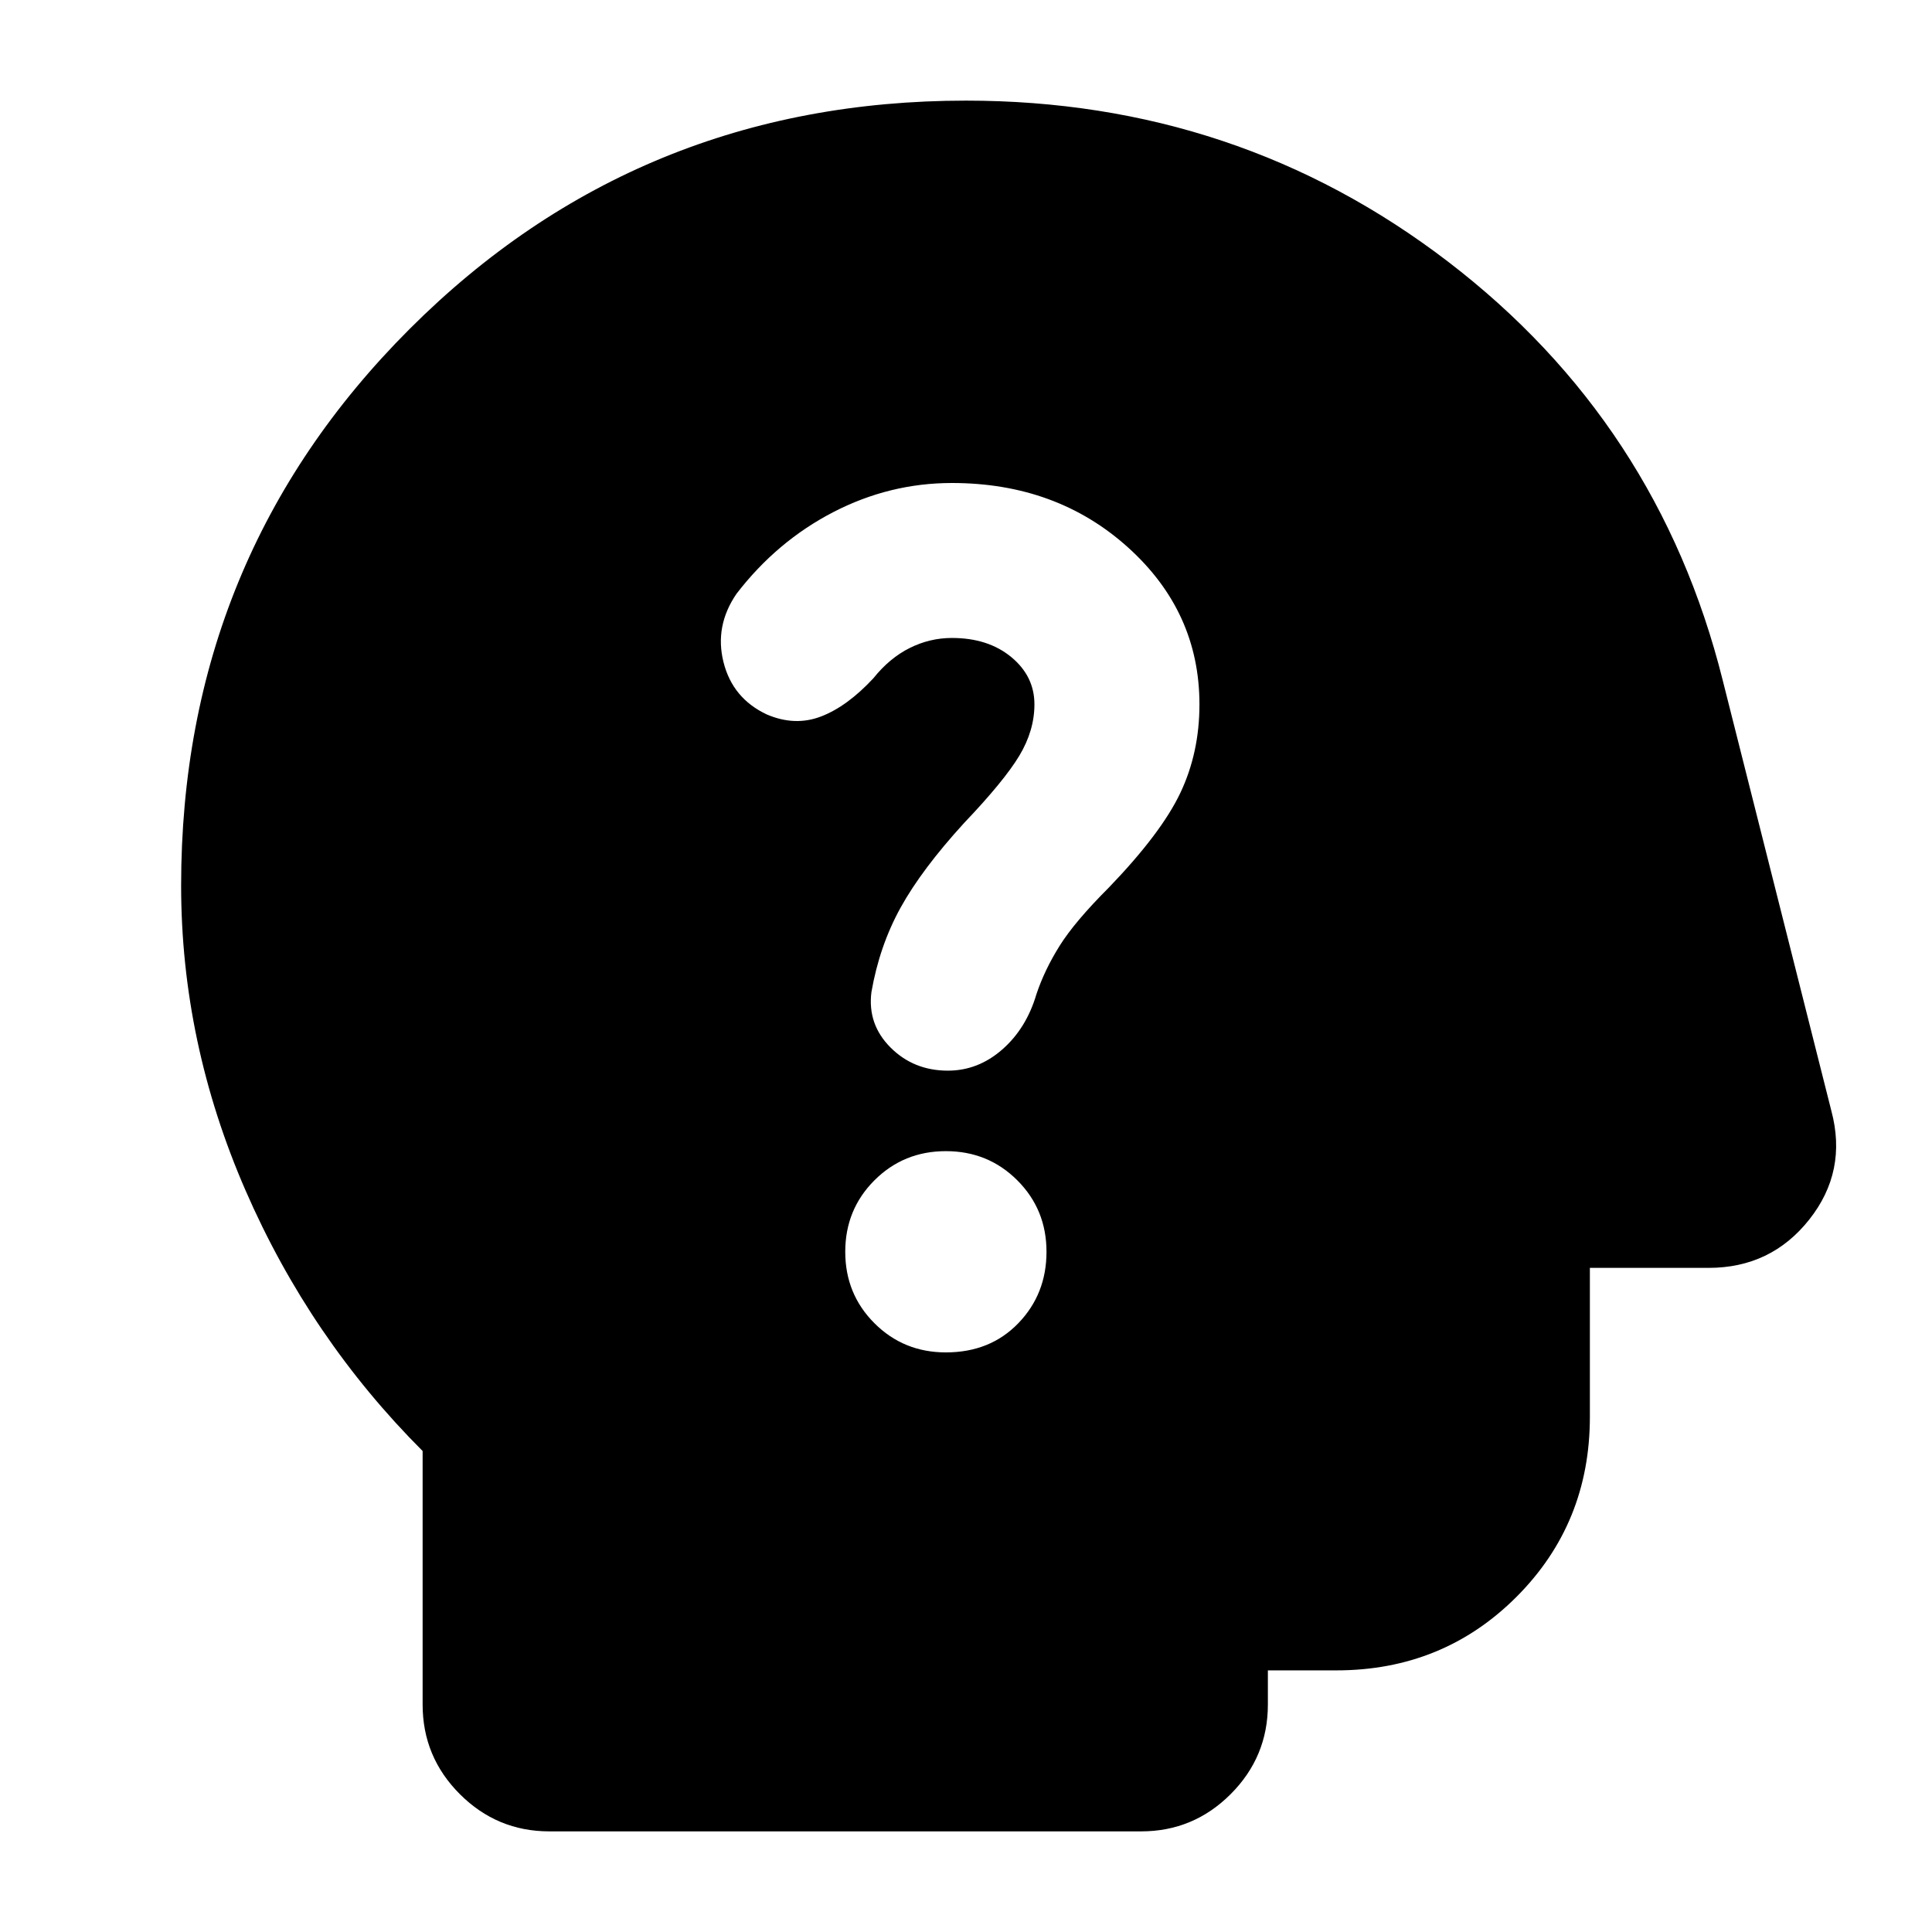 <svg xmlns="http://www.w3.org/2000/svg" height="24" viewBox="0 -960 960 960" width="24"><path d="M273-50q-26 0-44.5-18.5T210-113v-126q-56-56-88-129.5T90-520q0-163 113.5-276.5T480-910q135 0 239.5 80T856-622l54 214q8 30-11 54t-50 24h-59v74q0 53-36.5 89.5T664-130h-34v17q0 26-18.5 44.5T567-50H273Zm197-238q22 0 36-14.5t14-35.5q0-21-14.5-35.5T470-388q-21 0-35.5 14.5T420-338q0 21 14.5 35.5T470-288Zm1-140q15 0 27-10.5t17-27.5q4-12 11.5-24t24.5-29q26-27 35.5-47t9.5-44q0-46-35.5-78T473-720q-31 0-59 14.5T366-665q-11 16-6.5 34t21.5 26q14 6 27 1t26-19q8-10 18-15t21-5q18 0 29.5 9.5T514-610q0 13-7.5 25.5T479-551q-21 23-31.5 42T433-467q-2 16 9.5 27.5T471-428Z"/></svg>